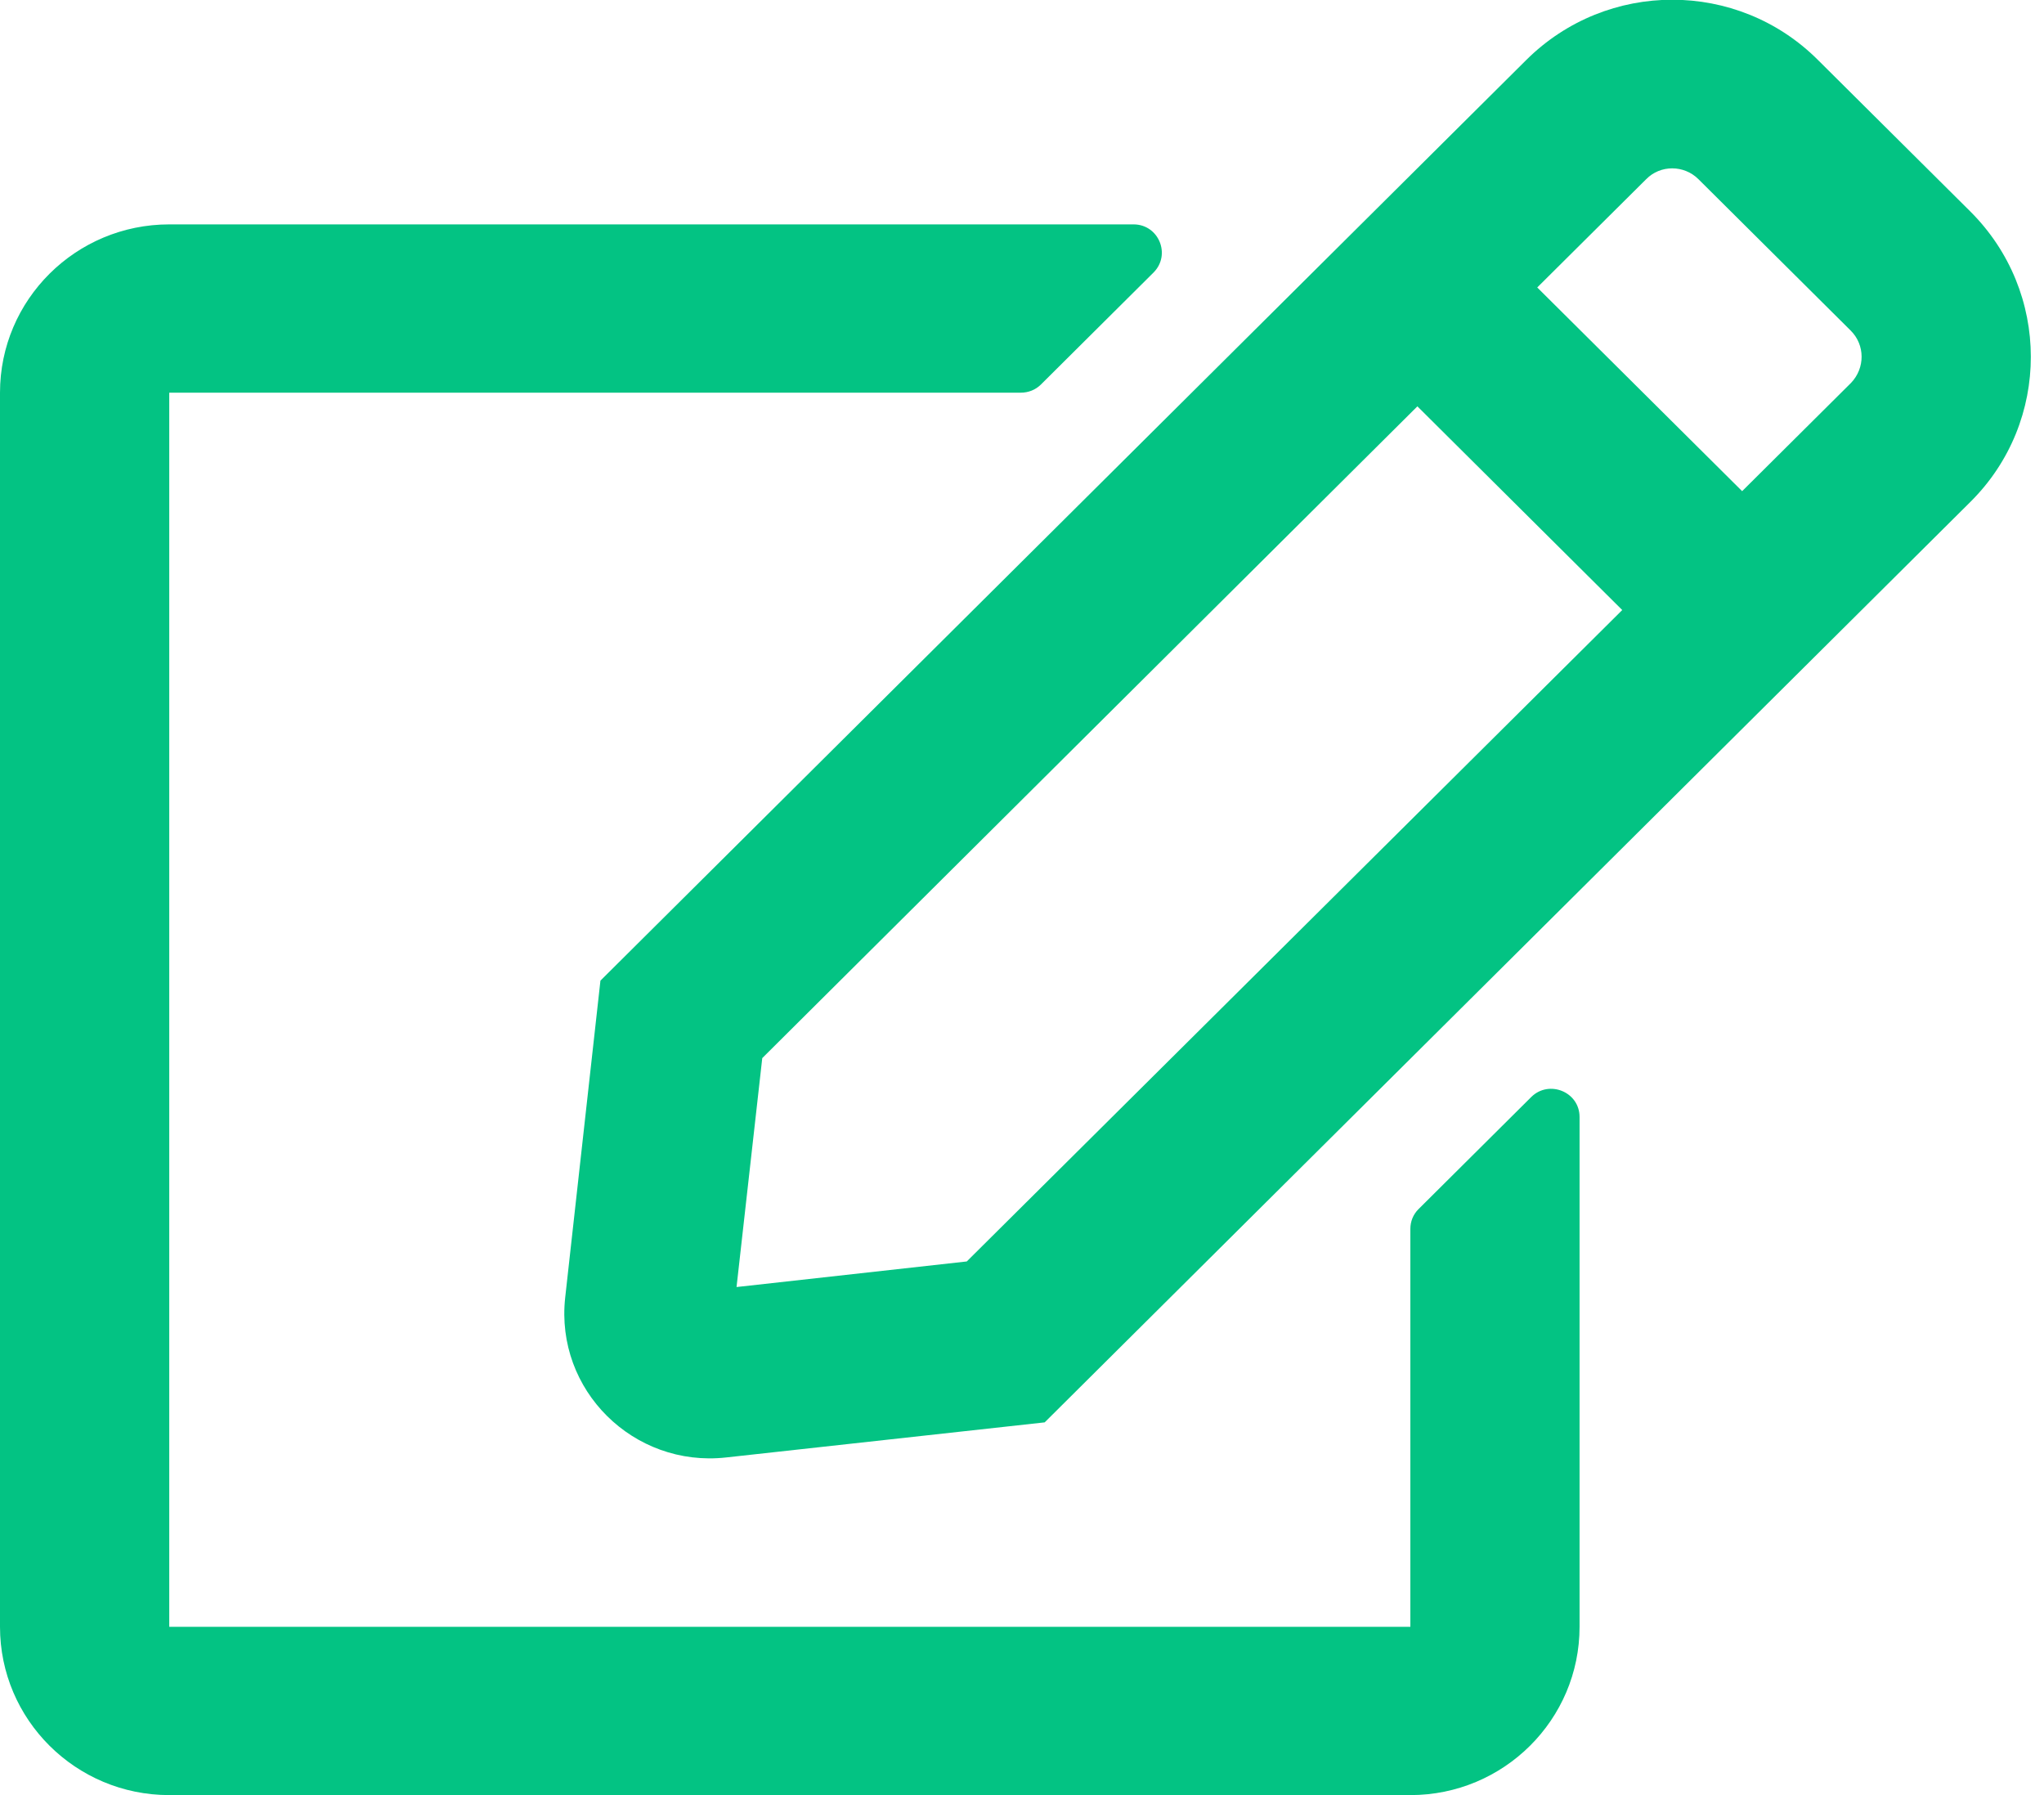 <svg width="41" height="36" viewBox="0 0 41 36" fill="none" xmlns="http://www.w3.org/2000/svg">
<path d="M28.452 24.25L30.715 22C31.069 21.649 31.684 21.895 31.684 22.401V32.625C31.684 34.488 30.164 36 28.29 36H3.395C1.521 36 0 34.488 0 32.625V7.875C0 6.011 1.521 4.5 3.395 4.5H22.738C23.24 4.5 23.494 5.104 23.141 5.463L20.878 7.713C20.771 7.818 20.63 7.875 20.474 7.875H3.395V32.625H28.29V24.644C28.29 24.497 28.346 24.356 28.452 24.25ZM39.528 10.061L20.955 28.525L14.562 29.229C12.709 29.433 11.132 27.879 11.337 26.022L12.044 19.666L30.616 1.202C32.236 -0.408 34.853 -0.408 36.465 1.202L39.52 4.239C41.14 5.85 41.14 8.458 39.528 10.061ZM32.54 12.234L28.431 8.149L15.29 21.22L14.774 25.811L19.392 25.298L32.54 12.234ZM37.123 6.63L34.068 3.593C33.778 3.304 33.304 3.304 33.021 3.593L30.835 5.765L34.945 9.85L37.13 7.678C37.413 7.382 37.413 6.918 37.123 6.63Z" fill="#03C383"/>
</svg>
